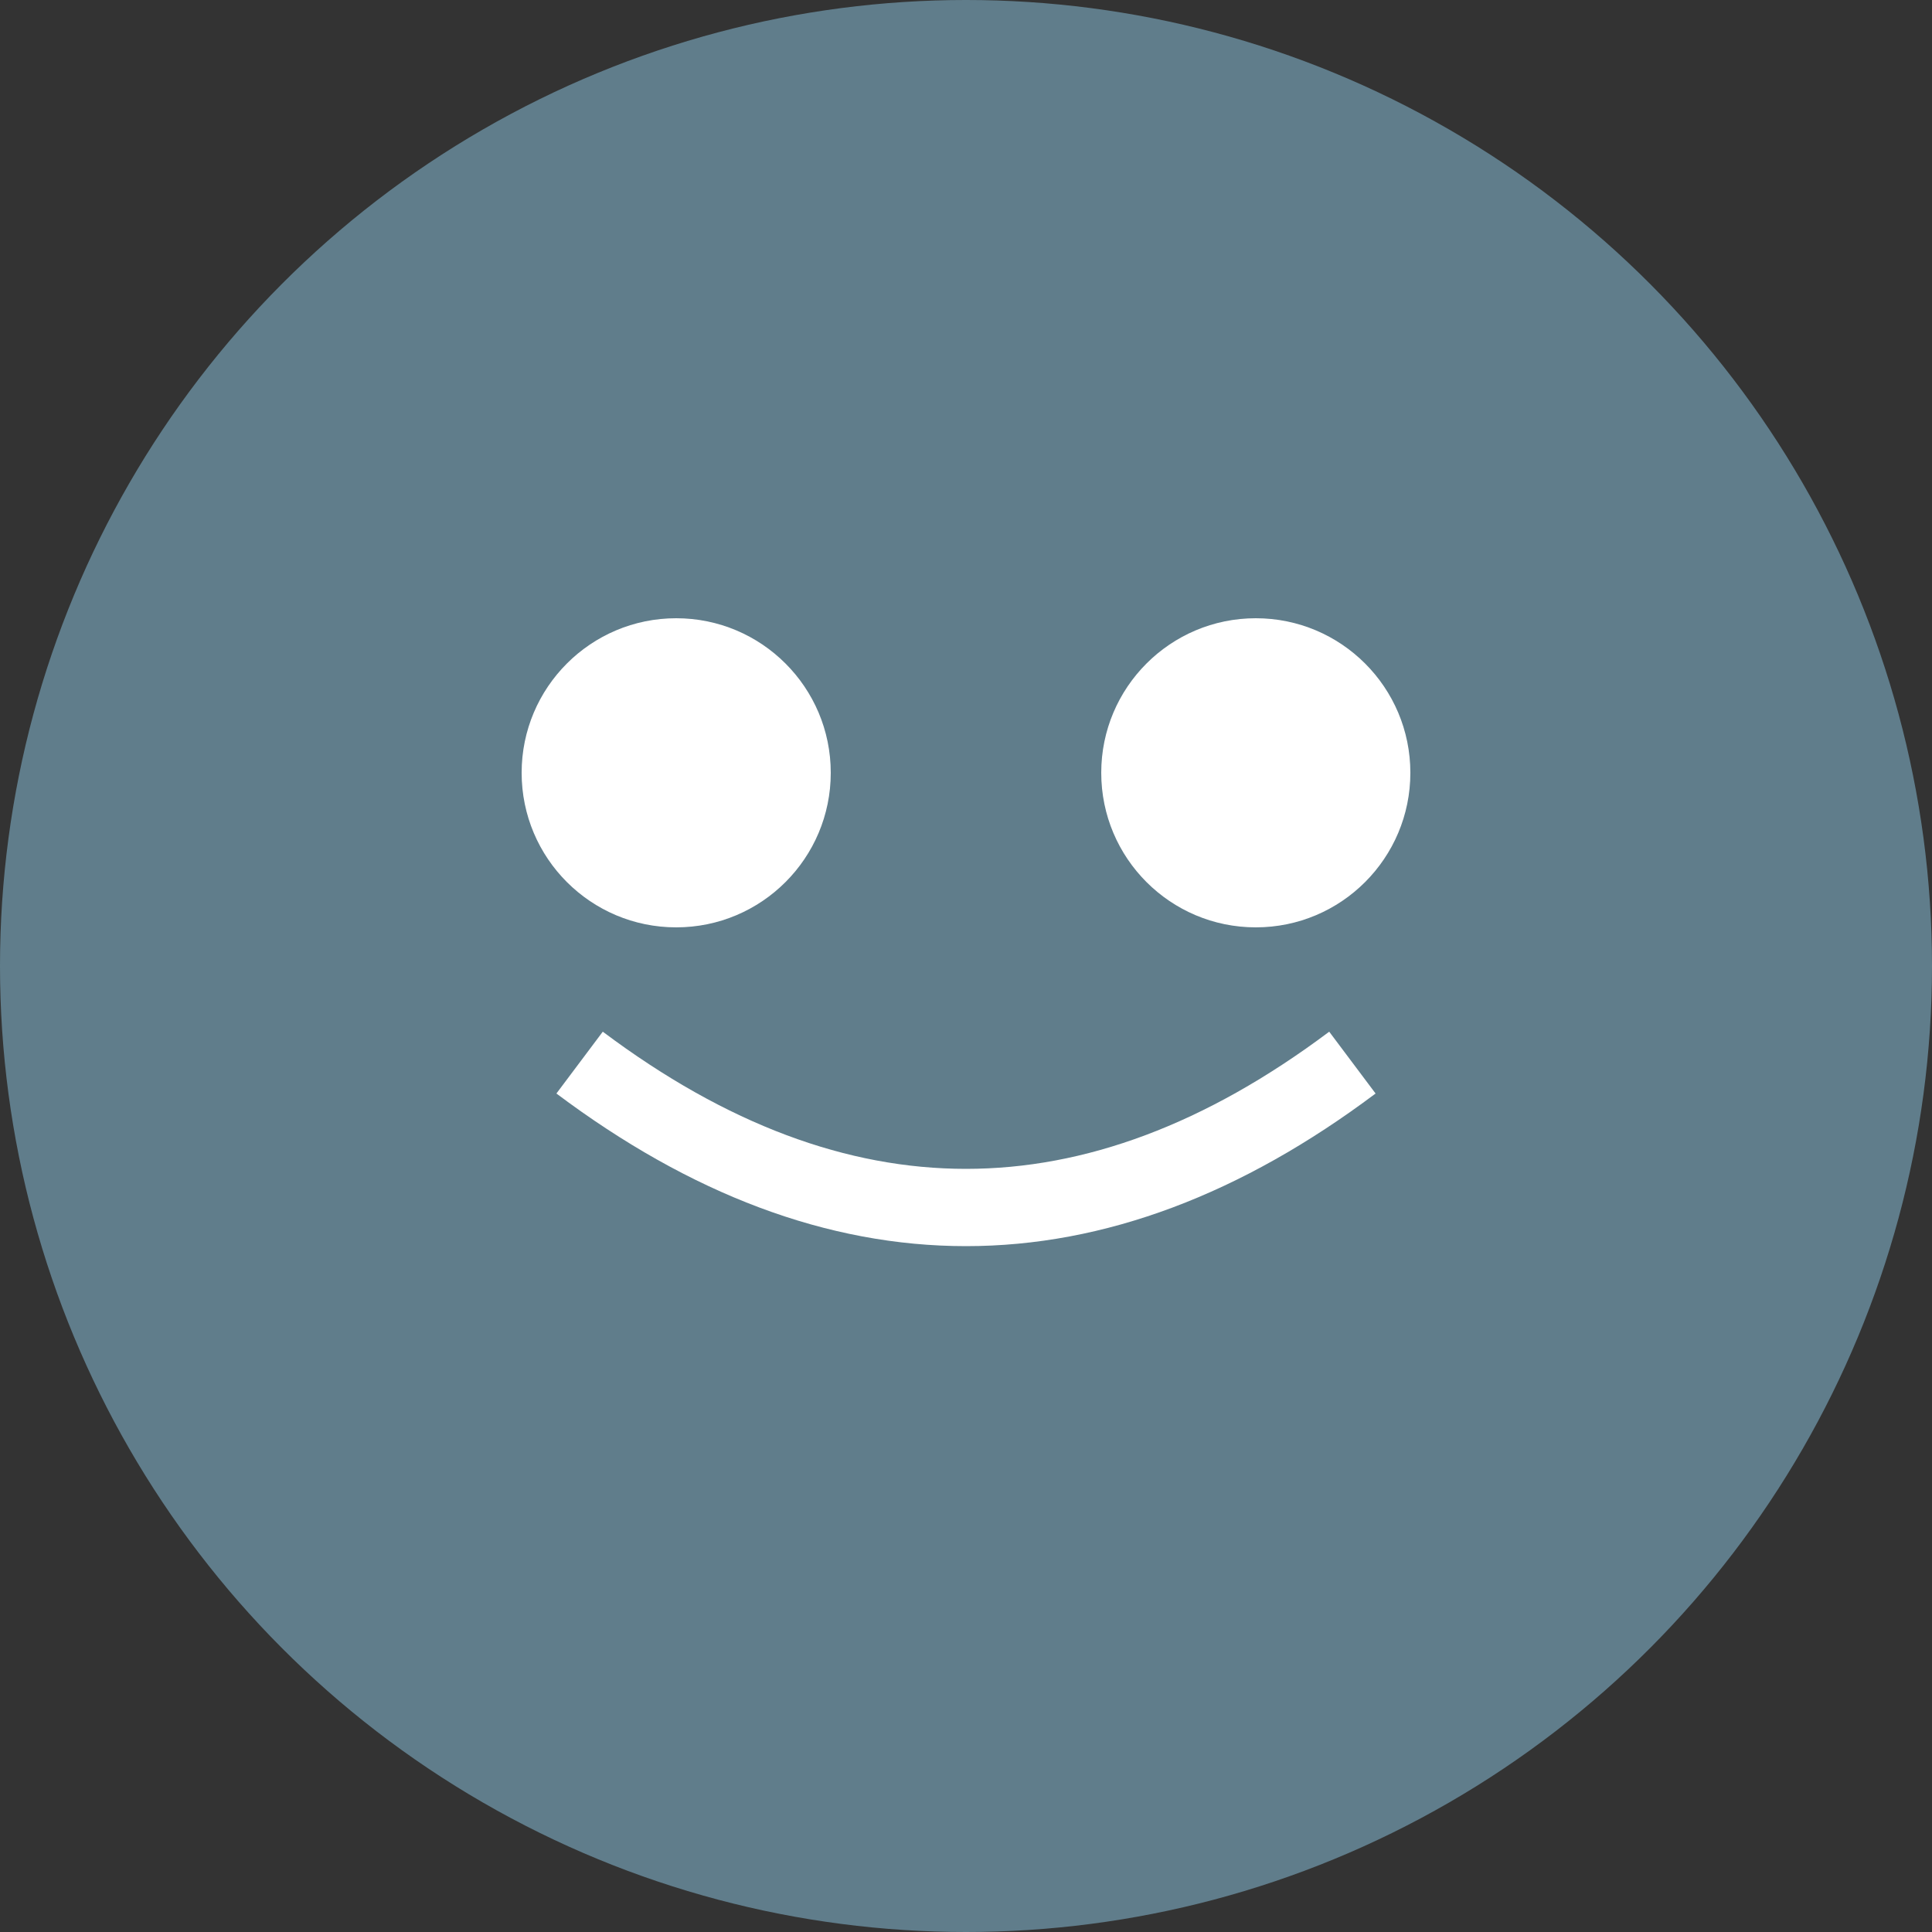 <svg xmlns="http://www.w3.org/2000/svg" viewBox="0 0 100 100" width="100" height="100">
                <rect x="0" y="0" width="100" height="100" fill="#333333" stroke="none"/>
                <circle cx="50" cy="50" r="50" fill="#607D8B"/>
                <circle cx="35" cy="40" r="8" fill="white"/>
                <circle cx="65" cy="40" r="8" fill="white"/>
                <path d="M30,55 Q50,70 70,55" stroke="white" stroke-width="4" fill="none"/>
             </svg>
